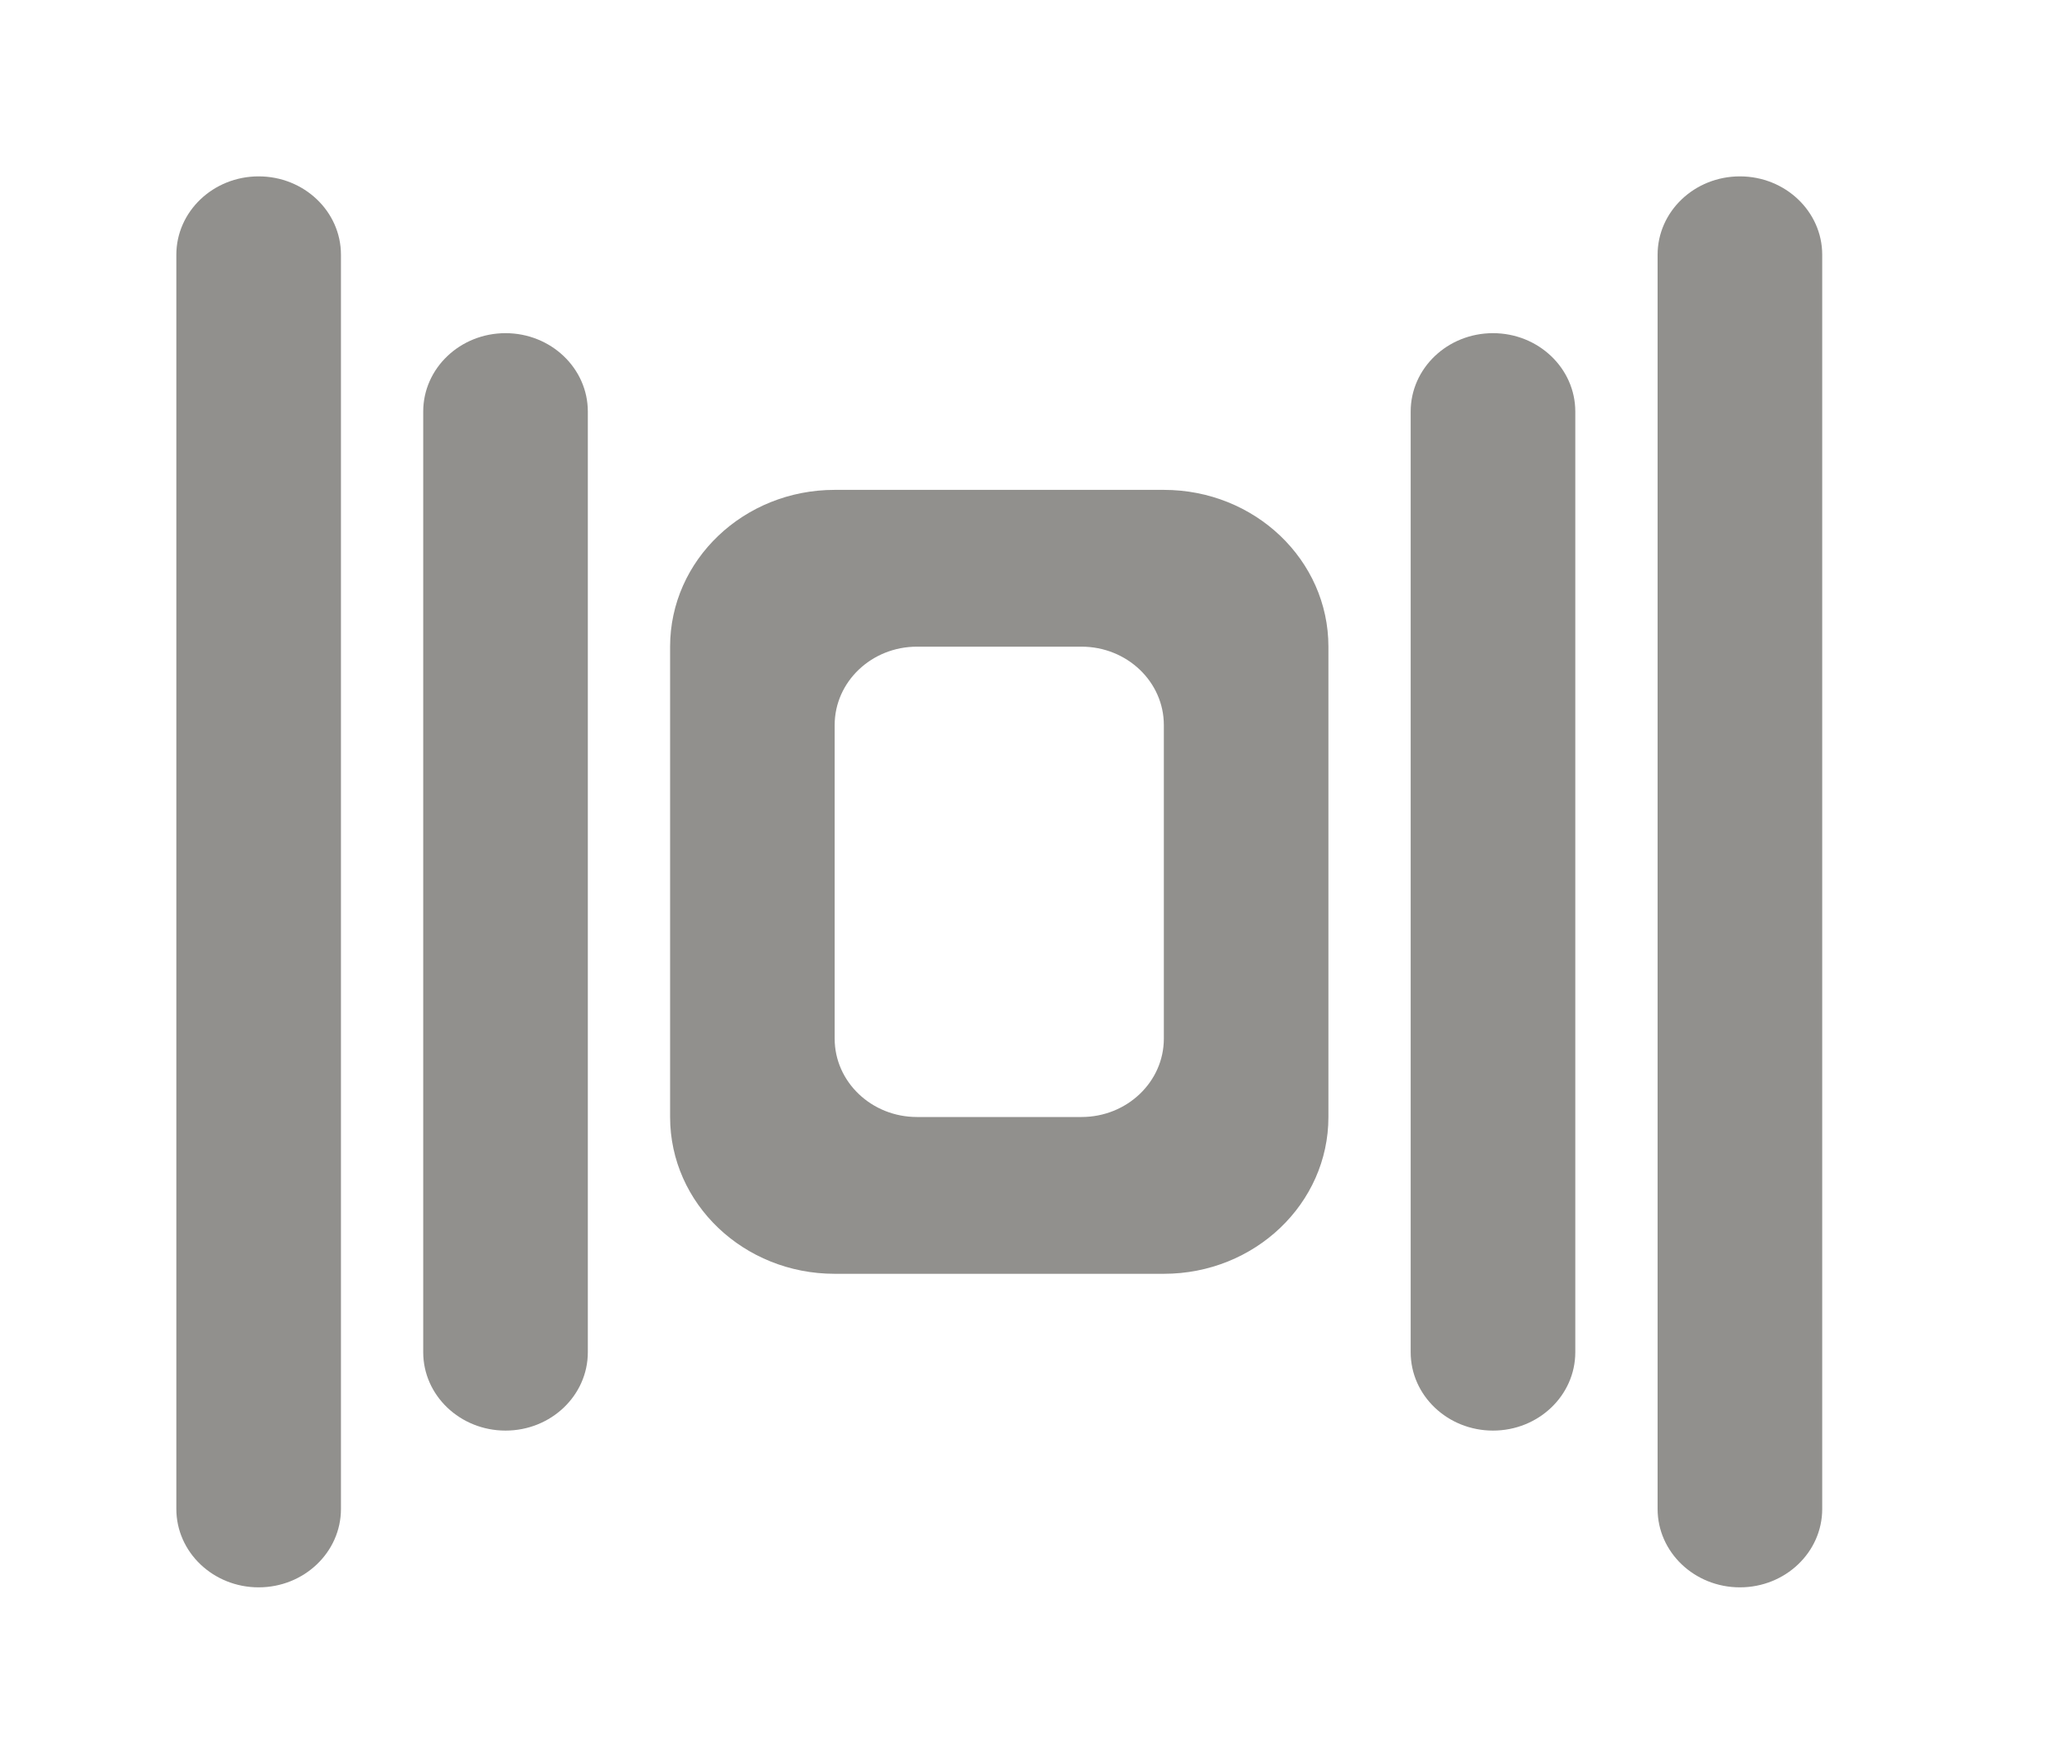 <!-- Generated by IcoMoon.io -->
<svg version="1.1" xmlns="http://www.w3.org/2000/svg" width="47" height="40" viewBox="0 0 47 40">
<title>mp-cover_flow-3</title>
<path fill="#91908d" d="M11.467 7.556c-1.030 0-1.867 0.796-1.867 1.778v21.333c0 0.981 0.836 1.778 1.867 1.778s1.867-0.796 1.867-1.778v-21.333c0-0.981-0.836-1.778-1.867-1.778v0zM26.4 16.444c0-0.981-0.836-1.778-1.867-1.778h-3.733c-1.030 0-1.867 0.796-1.867 1.778v7.111c0 0.981 0.836 1.778 1.867 1.778h3.733c1.030 0 1.867-0.796 1.867-1.778v-7.111zM30.133 25.333c0 1.964-1.671 3.556-3.733 3.556h-7.467c-2.063 0-3.733-1.591-3.733-3.556v-10.667c0-1.964 1.671-3.556 3.733-3.556h7.467c2.063 0 3.733 1.591 3.733 3.556v10.667zM35.733 30.667v-21.333c0-0.981-0.836-1.778-1.867-1.778s-1.867 0.796-1.867 1.778v21.333c0 0.981 0.836 1.778 1.867 1.778s1.867-0.796 1.867-1.778v0zM37.6 5.778v28.444c0 0.981 0.836 1.778 1.867 1.778s1.867-0.796 1.867-1.778v-28.444c0-0.981-0.836-1.778-1.867-1.778s-1.867 0.796-1.867 1.778v0zM5.867 36c-1.030 0-1.867-0.796-1.867-1.778v-28.444c0-0.981 0.836-1.778 1.867-1.778s1.867 0.796 1.867 1.778v28.444c0 0.981-0.836 1.778-1.867 1.778v0z"></path>
</svg>
